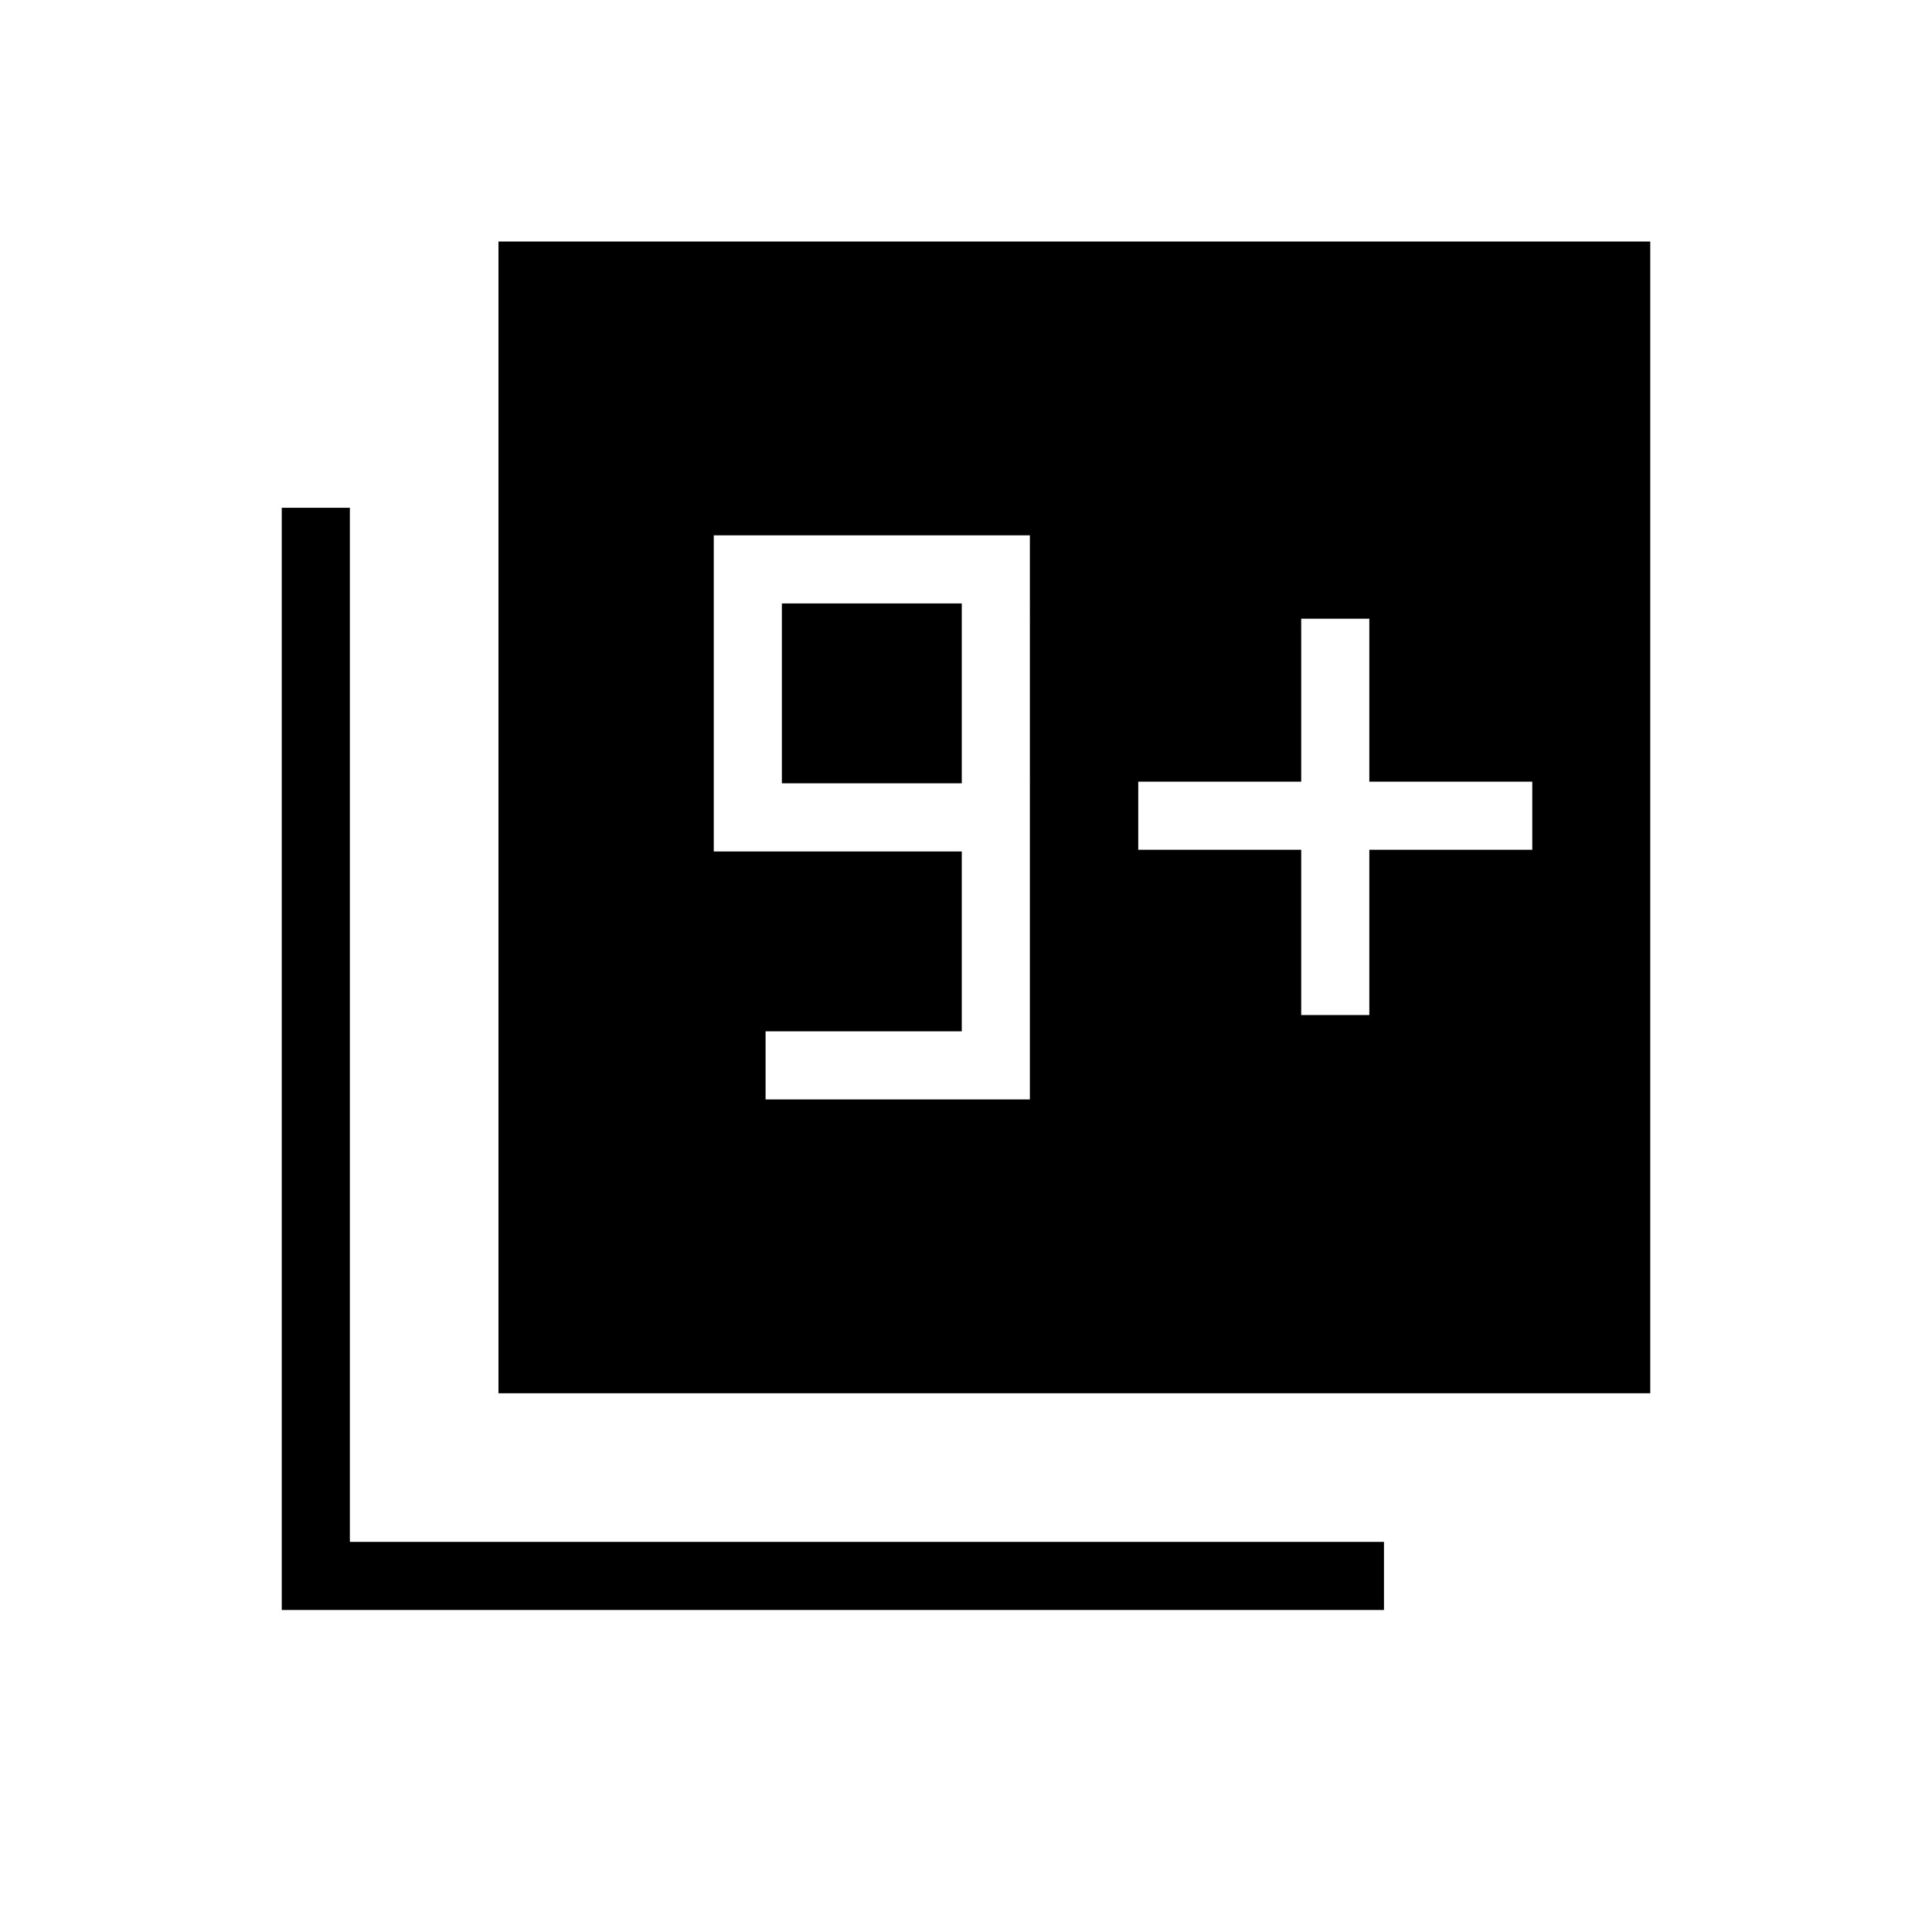 <svg xmlns="http://www.w3.org/2000/svg" height="40" viewBox="0 -960 960 960" width="40"><path d="M247.69-267.69V-840H820v572.31H247.69ZM140-160v-547.69h33.85v513.84h513.84V-160H140Zm240.41-253.69h131.33V-694H354.67v157.08H477.9v89.38h-97.49v33.85Zm97.49-157.08h-89.39v-89.38h89.39v89.38Zm168.66 115.13h33.85v-82.1h80.97v-33.85h-80.97v-80.97h-33.85v80.97h-80.97v33.85h80.97v82.1Z"/></svg>